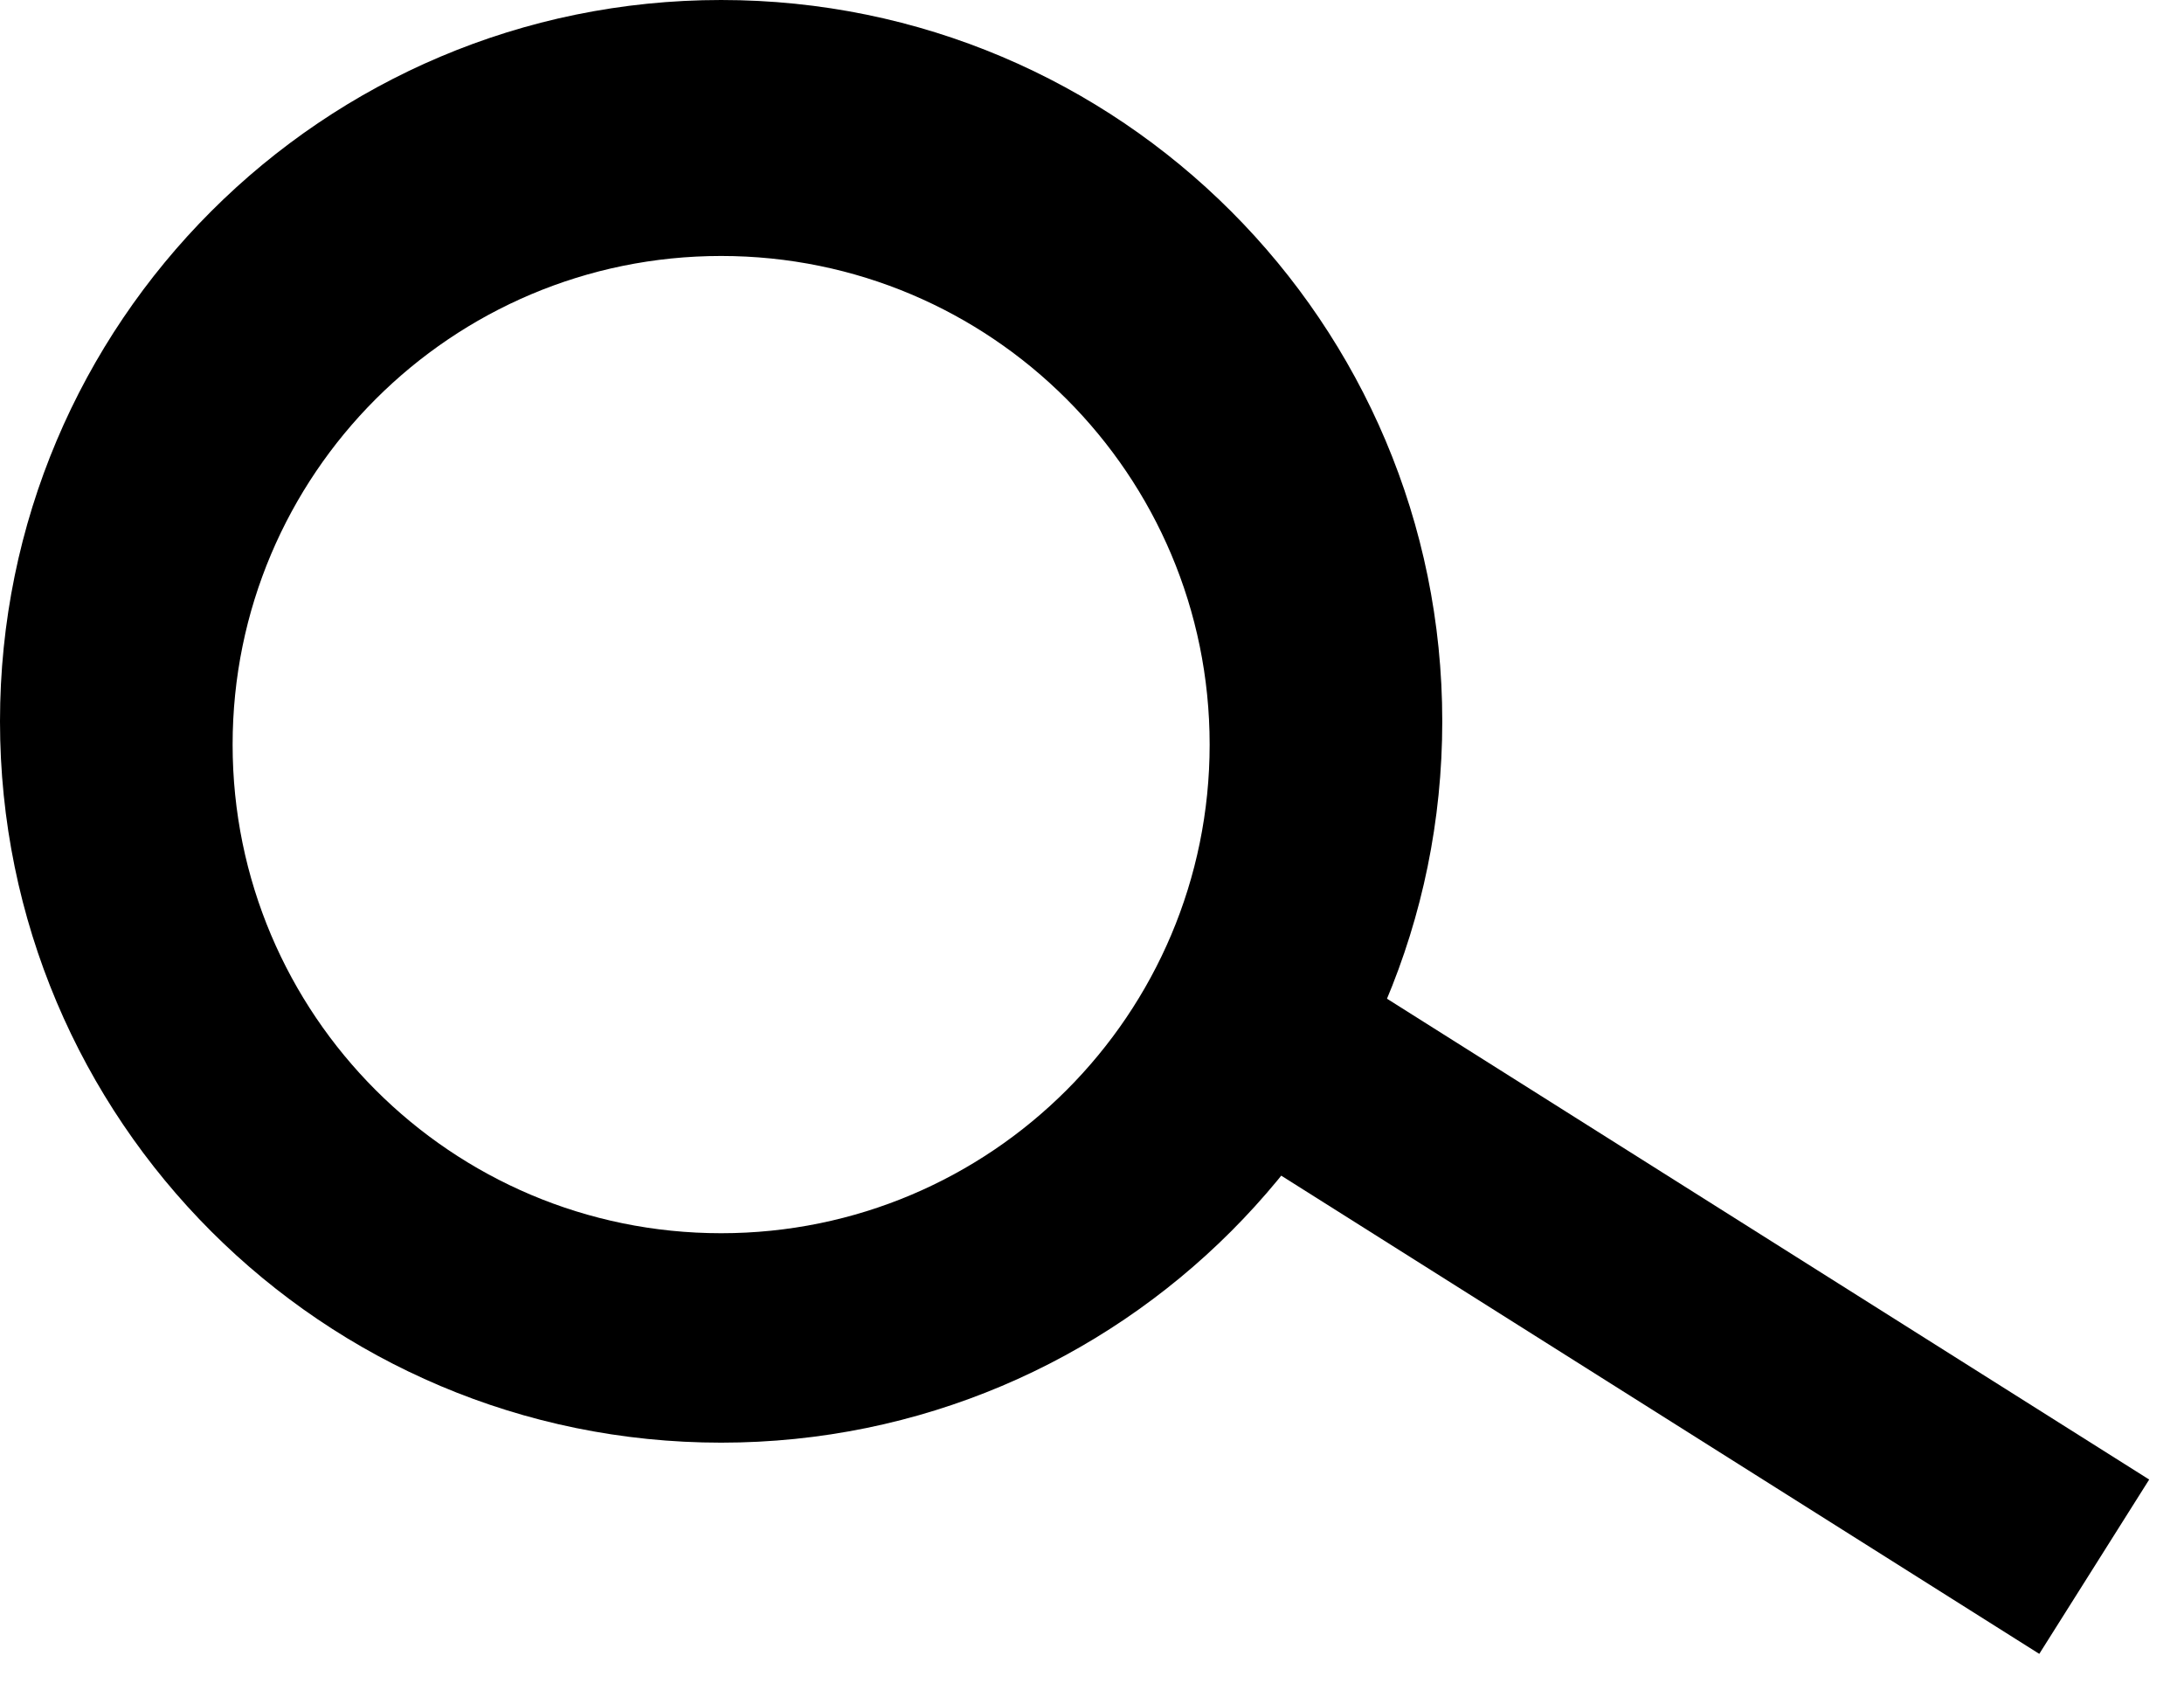 <?xml version="1.0" encoding="UTF-8"?>
<svg width="53px" height="41px" viewBox="0 0 53 41" version="1.1" xmlns="http://www.w3.org/2000/svg" xmlns:xlink="http://www.w3.org/1999/xlink">
    <!-- Generator: Sketch 48.2 (47327) - http://www.bohemiancoding.com/sketch -->
    <title>Group 5</title>
    <desc>Created with Sketch.</desc>
    <defs></defs>
    <g id="Search_1280" stroke="none" stroke-width="1" fill="none" fill-rule="evenodd" transform="translate(-59, -672)">
        <g id="Group-5" transform="translate(59, 672)">
            <path d="M17.5,35 C7.835,35 0,27.165 0,17.5 C0,7.835 7.835,0 17.5,0 C27.165,0 35,7.835 35,17.5 C35,27.165 27.165,35 17.5,35 Z M17.5,29.919 C24.047,29.919 29.355,24.612 29.355,18.065 C29.355,11.517 24.047,6.21 17.5,6.21 C10.953,6.21 5.645,11.517 5.645,18.065 C5.645,24.612 10.953,29.919 17.5,29.919 Z" id="Oval" fill="#000000"></path>
            <path d="M32.293,26.324 L48.707,36.676" id="Line-3" stroke="#000000" stroke-width="5" stroke-linecap="square"></path>
        </g>
    </g>
</svg>
